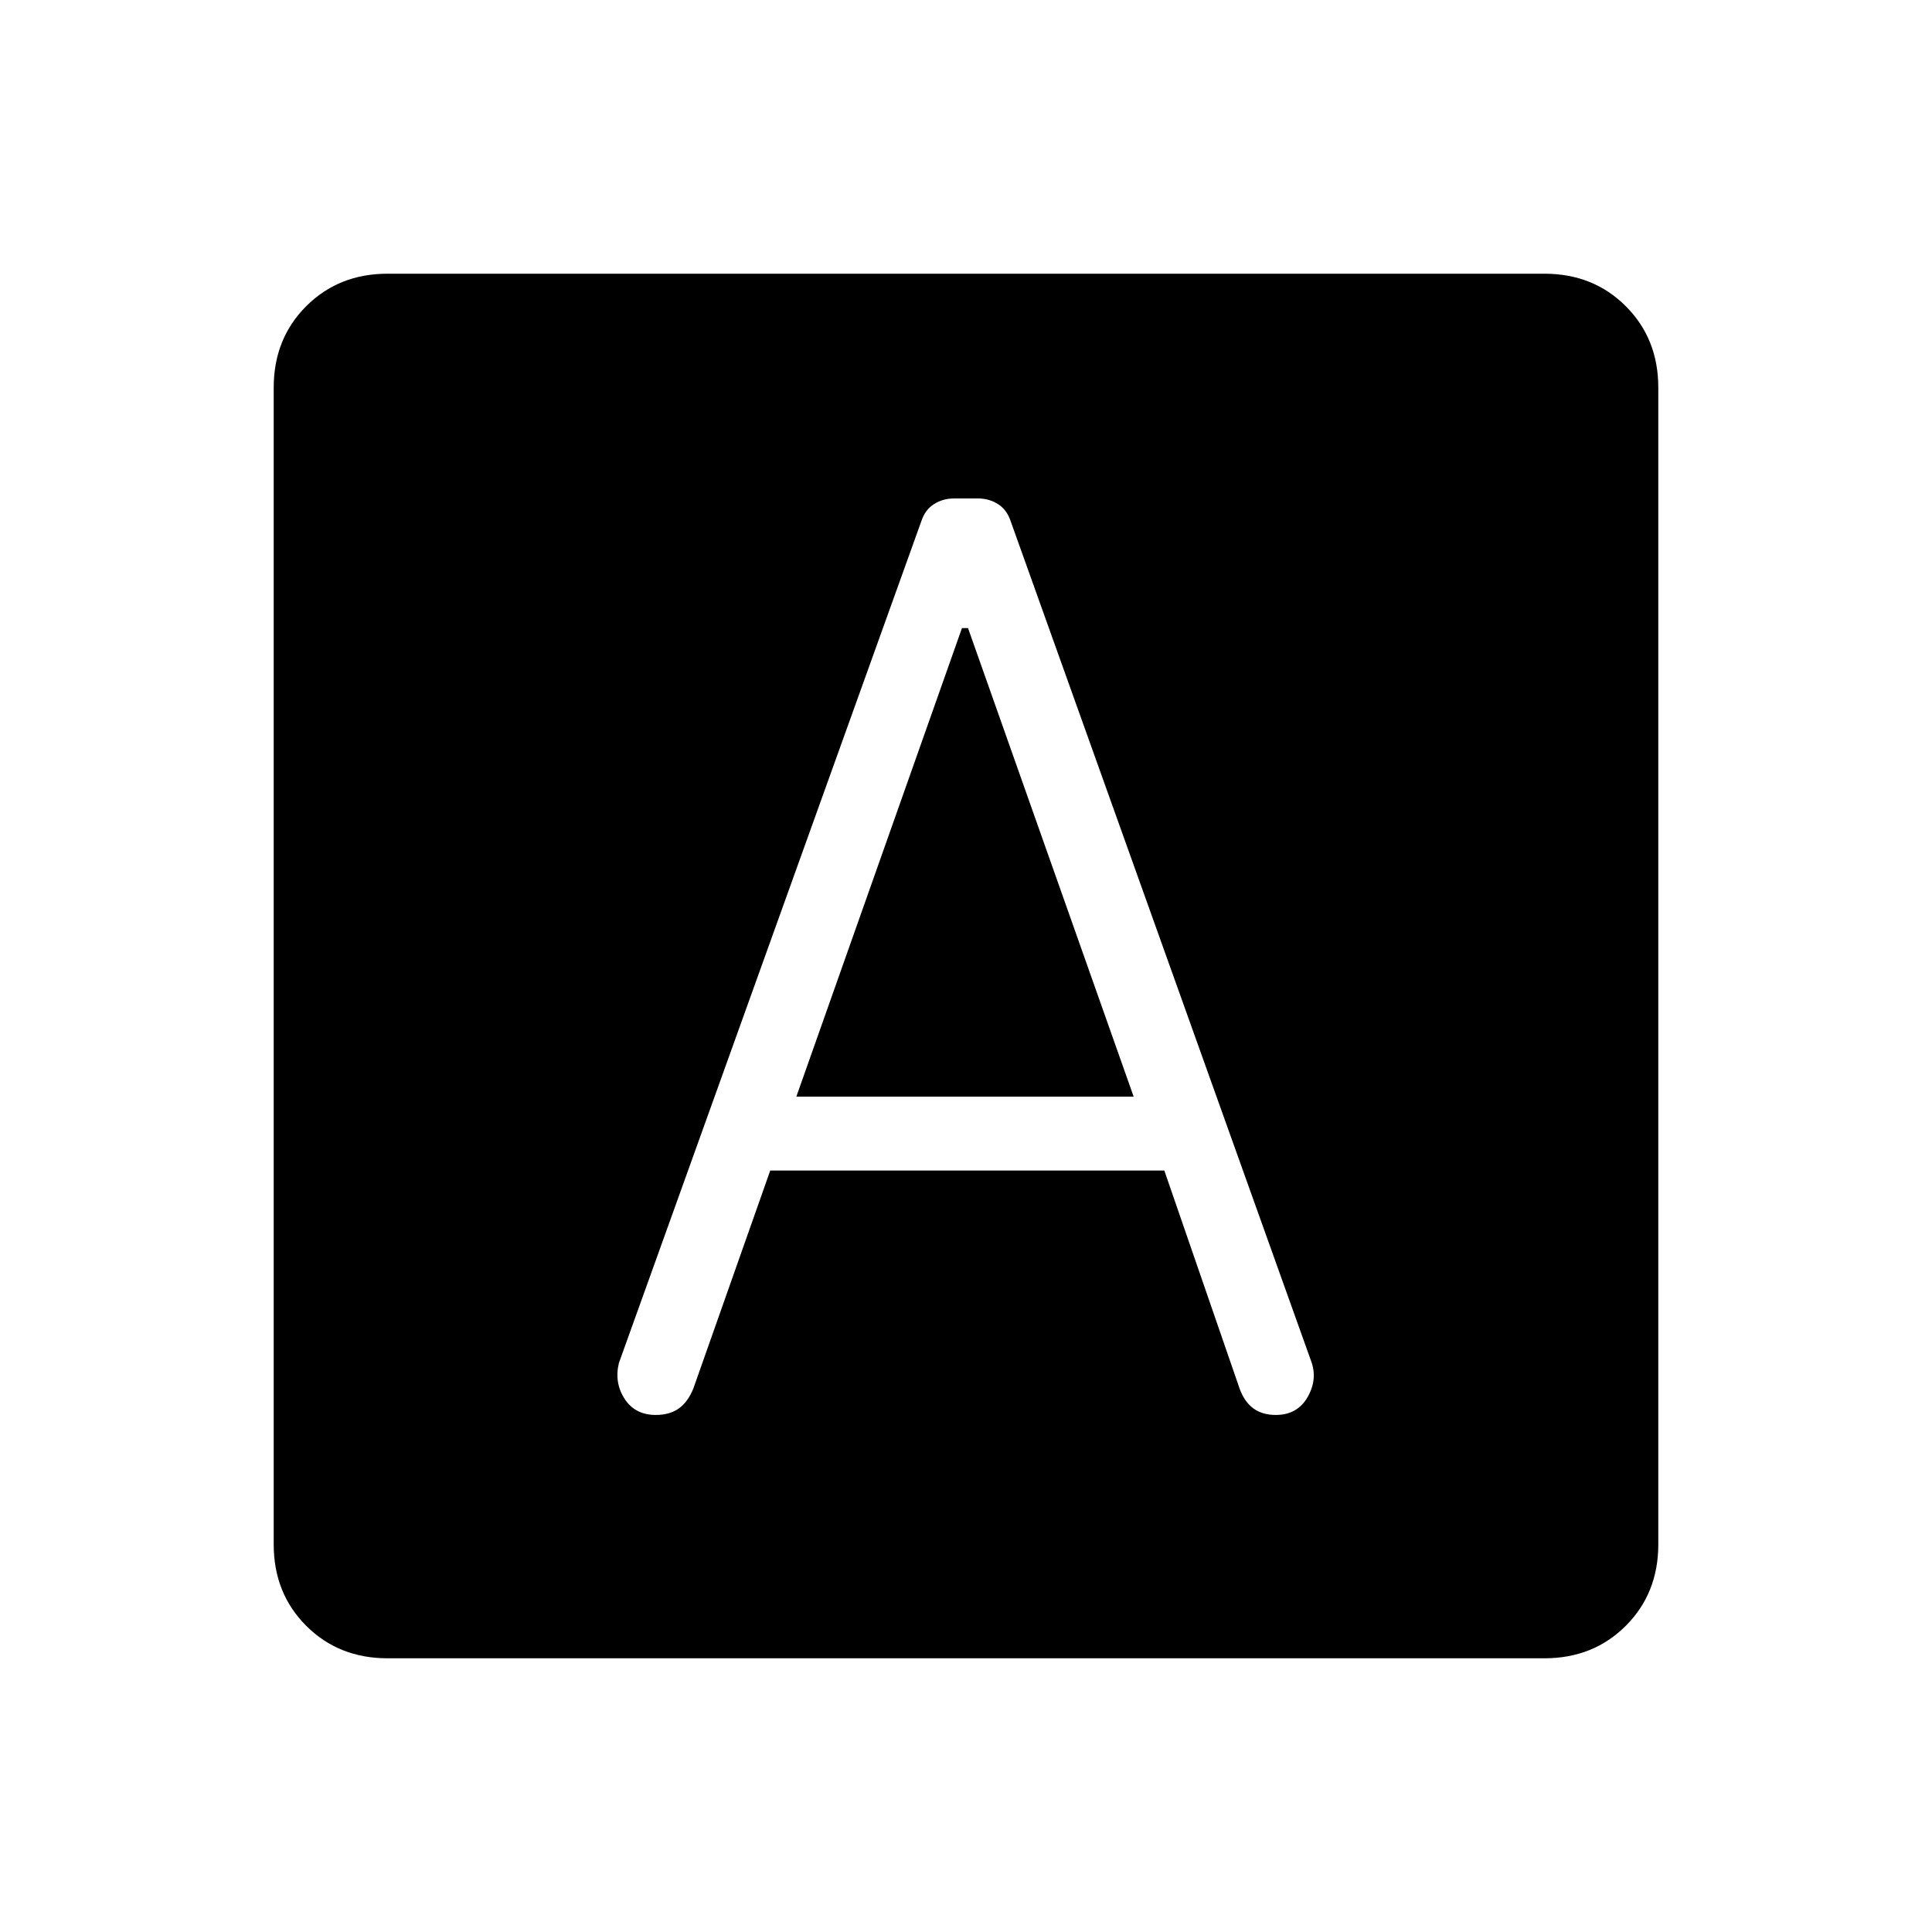 <svg xmlns="http://www.w3.org/2000/svg" height="20" viewBox="0 -960 960 960" width="20"><path d="M382.73-378.38h195.81l37.48 108.56q2.4 6.47 6.84 9.69 4.45 3.21 11.06 3.21 10.77 0 15.85-8.93 5.08-8.92 1.69-17.92L502.23-700.92q-1.92-5.85-6.37-8.62-4.44-2.77-9.77-2.77h-12.18q-5.33 0-9.77 2.77-4.45 2.77-6.37 8.62L307.54-282.77q-2.39 9.77 2.8 17.81 5.19 8.04 15.51 8.04 6.89 0 11.43-3.21 4.53-3.22 7.24-9.93l38.21-108.32Zm12.96-36.7L478-647.92h3l82.31 232.84H395.69ZM192.62-136q-24.32 0-40.47-16.15T136-192.62v-574.76q0-24.32 16.15-40.47T192.62-824h574.76q24.32 0 40.47 16.15T824-767.38v574.76q0 24.32-16.15 40.47T767.38-136H192.62Z"/></svg>